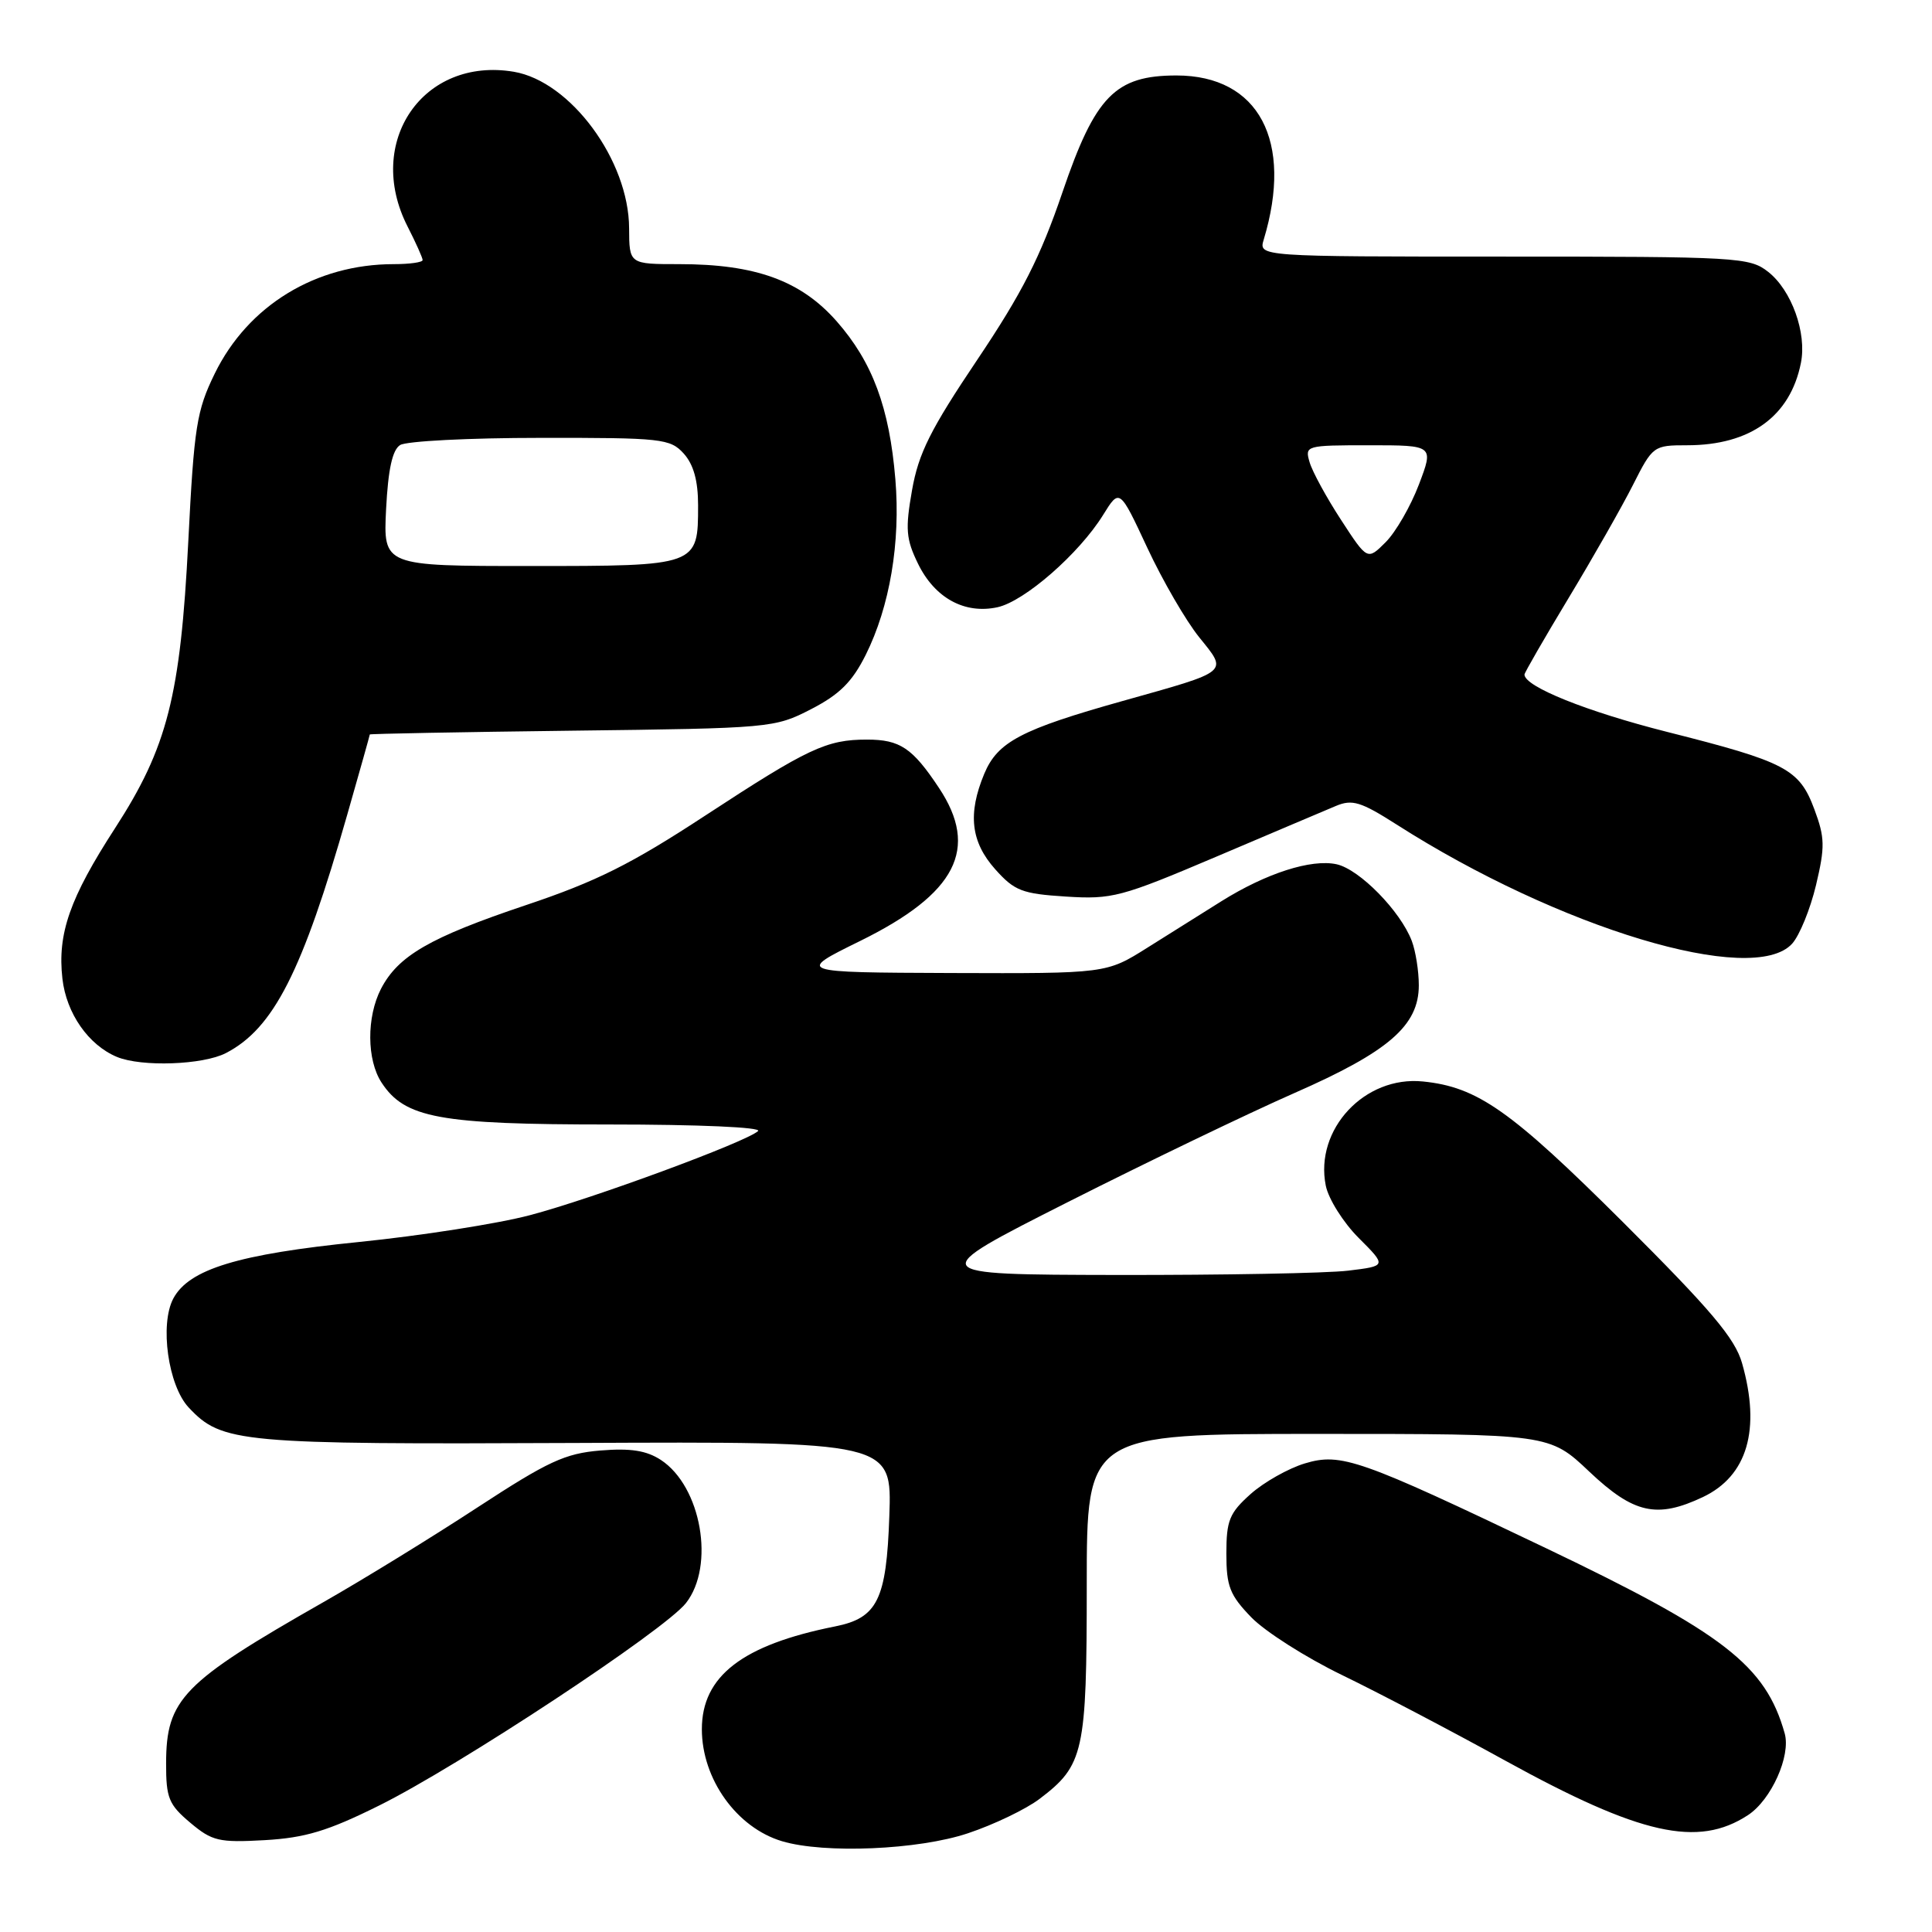 <?xml version="1.0" encoding="UTF-8" standalone="no"?>
<!DOCTYPE svg PUBLIC "-//W3C//DTD SVG 1.1//EN" "http://www.w3.org/Graphics/SVG/1.1/DTD/svg11.dtd" >
<svg xmlns="http://www.w3.org/2000/svg" xmlns:xlink="http://www.w3.org/1999/xlink" version="1.1" viewBox="0 0 256 256">
 <g >
 <path fill="currentColor"
d=" M 128.28 242.91 C 131.70 241.77 135.96 239.72 137.75 238.36 C 143.62 233.91 144.00 232.21 144.00 210.05 C 144.00 190.00 144.00 190.00 174.65 190.00 C 205.31 190.00 205.31 190.00 210.59 195.00 C 216.48 200.57 219.55 201.25 225.64 198.37 C 231.54 195.57 233.34 189.42 230.83 180.62 C 229.89 177.33 226.72 173.58 215.08 161.97 C 200.18 147.13 195.78 144.03 188.54 143.30 C 180.83 142.52 174.18 149.64 175.67 157.09 C 176.02 158.86 177.99 161.99 180.03 164.03 C 183.75 167.75 183.75 167.75 178.63 168.37 C 175.81 168.71 162.03 168.96 148.00 168.94 C 122.50 168.89 122.50 168.89 141.50 159.28 C 151.95 154.00 165.45 147.50 171.50 144.84 C 184.01 139.35 188.00 135.90 188.00 130.55 C 188.00 128.67 187.58 126.03 187.07 124.68 C 185.56 120.71 180.14 115.19 177.11 114.52 C 173.75 113.79 167.79 115.70 161.84 119.42 C 159.45 120.91 155.04 123.68 152.04 125.57 C 146.59 129.00 146.59 129.00 126.04 128.93 C 105.50 128.85 105.50 128.85 113.98 124.68 C 126.73 118.40 129.78 112.46 124.41 104.39 C 120.90 99.10 119.25 98.00 114.87 98.00 C 109.51 98.00 107.09 99.14 93.46 108.06 C 83.63 114.50 79.04 116.80 69.64 119.95 C 56.94 124.22 52.76 126.64 50.48 131.03 C 48.56 134.76 48.59 140.45 50.56 143.45 C 53.64 148.16 58.22 149.00 80.72 149.00 C 92.57 149.00 100.99 149.37 100.45 149.87 C 98.87 151.32 78.46 158.85 70.21 161.02 C 65.97 162.14 55.78 163.74 47.56 164.57 C 31.57 166.18 25.05 168.17 22.97 172.05 C 21.14 175.48 22.28 183.60 25.00 186.50 C 29.41 191.20 31.65 191.40 76.34 191.20 C 118.19 191.01 118.19 191.01 117.84 200.90 C 117.46 211.98 116.27 214.39 110.65 215.51 C 98.36 217.96 93.00 222.10 93.00 229.13 C 93.00 235.73 97.61 242.17 103.62 243.97 C 109.24 245.65 121.72 245.12 128.28 242.91 Z  M 50.22 239.25 C 60.78 234.02 88.05 216.03 90.89 212.42 C 94.77 207.48 92.93 196.97 87.57 193.45 C 85.65 192.20 83.56 191.87 79.54 192.20 C 74.86 192.59 72.61 193.64 63.30 199.72 C 57.36 203.61 48.16 209.27 42.84 212.30 C 24.18 222.93 22.02 225.15 22.01 233.66 C 22.00 238.24 22.36 239.12 25.20 241.51 C 28.11 243.96 29.00 244.17 35.07 243.83 C 40.44 243.52 43.42 242.63 50.22 239.25 Z  M 231.62 240.51 C 234.70 238.49 237.32 232.66 236.48 229.68 C 233.95 220.68 228.44 216.41 204.81 205.12 C 180.14 193.33 177.70 192.47 172.90 193.91 C 170.71 194.57 167.47 196.40 165.71 197.97 C 162.90 200.48 162.50 201.47 162.50 205.86 C 162.50 210.20 162.95 211.36 165.82 214.32 C 167.65 216.20 173.05 219.64 177.82 221.95 C 182.59 224.26 192.32 229.36 199.43 233.28 C 217.35 243.15 224.98 244.86 231.62 240.51 Z  M 29.93 139.54 C 36.25 136.27 40.06 128.79 46.02 107.92 C 47.66 102.19 49.00 97.42 49.00 97.32 C 49.00 97.23 61.05 97.00 75.78 96.82 C 102.17 96.50 102.63 96.46 107.47 93.97 C 111.25 92.02 112.92 90.36 114.72 86.76 C 117.90 80.38 119.34 71.87 118.64 63.50 C 117.85 54.00 115.61 47.97 110.86 42.57 C 106.11 37.18 100.11 35.00 90.01 35.00 C 83.38 35.00 83.38 35.00 83.36 30.25 C 83.33 21.26 75.61 10.79 68.09 9.51 C 56.08 7.49 48.29 18.81 54.00 30.00 C 55.10 32.16 56.00 34.16 56.00 34.46 C 56.00 34.76 54.28 35.00 52.18 35.00 C 41.84 35.00 32.87 40.48 28.46 49.49 C 26.05 54.42 25.72 56.53 24.95 71.72 C 23.91 92.24 22.17 99.04 15.25 109.73 C 9.25 118.99 7.59 123.71 8.27 129.68 C 8.79 134.27 11.72 138.48 15.50 140.05 C 18.77 141.40 26.89 141.11 29.93 139.54 Z  M 237.47 125.04 C 238.45 123.95 239.87 120.47 240.63 117.29 C 241.84 112.19 241.81 110.99 240.41 107.23 C 238.42 101.88 236.63 100.95 220.90 96.98 C 210.26 94.29 202.00 90.98 202.00 89.38 C 202.00 89.14 204.64 84.56 207.86 79.22 C 211.09 73.87 214.92 67.14 216.38 64.25 C 218.99 59.08 219.11 59.00 223.55 59.00 C 231.92 59.00 237.22 55.17 238.63 48.09 C 239.43 44.12 237.39 38.45 234.29 36.02 C 231.84 34.09 230.30 34.00 199.25 34.00 C 166.77 34.00 166.77 34.00 167.45 31.75 C 171.40 18.68 166.80 10.01 155.90 10.00 C 147.78 10.00 145.13 12.71 140.78 25.48 C 137.85 34.08 135.43 38.83 129.48 47.69 C 123.29 56.90 121.71 60.06 120.85 64.95 C 119.94 70.12 120.05 71.43 121.65 74.71 C 123.87 79.25 127.83 81.41 132.18 80.46 C 135.77 79.67 143.00 73.35 146.17 68.23 C 148.35 64.71 148.35 64.71 152.03 72.60 C 154.06 76.95 157.15 82.27 158.90 84.44 C 162.71 89.16 163.06 88.87 148.77 92.88 C 135.30 96.66 132.19 98.30 130.42 102.53 C 128.21 107.83 128.64 111.56 131.87 115.18 C 134.43 118.05 135.43 118.43 141.24 118.80 C 147.36 119.19 148.56 118.87 161.13 113.53 C 168.48 110.40 175.64 107.37 177.02 106.79 C 179.18 105.88 180.33 106.24 185.02 109.23 C 206.58 123.01 232.29 130.75 237.47 125.04 Z  M 51.16 67.45 C 51.43 62.20 51.99 59.61 53.02 58.97 C 53.83 58.45 62.19 58.02 71.60 58.02 C 87.71 58.00 88.80 58.12 90.60 60.10 C 91.90 61.55 92.50 63.69 92.50 66.95 C 92.50 75.00 92.51 75.00 70.27 75.00 C 50.78 75.00 50.78 75.00 51.16 67.45 Z  M 177.69 68.88 C 175.76 65.92 173.89 62.49 173.53 61.25 C 172.88 59.04 173.02 59.00 181.43 59.00 C 189.99 59.00 189.99 59.00 188.01 64.21 C 186.92 67.08 184.94 70.51 183.61 71.84 C 181.19 74.26 181.19 74.26 177.69 68.88 Z "/>
</g>
</svg>